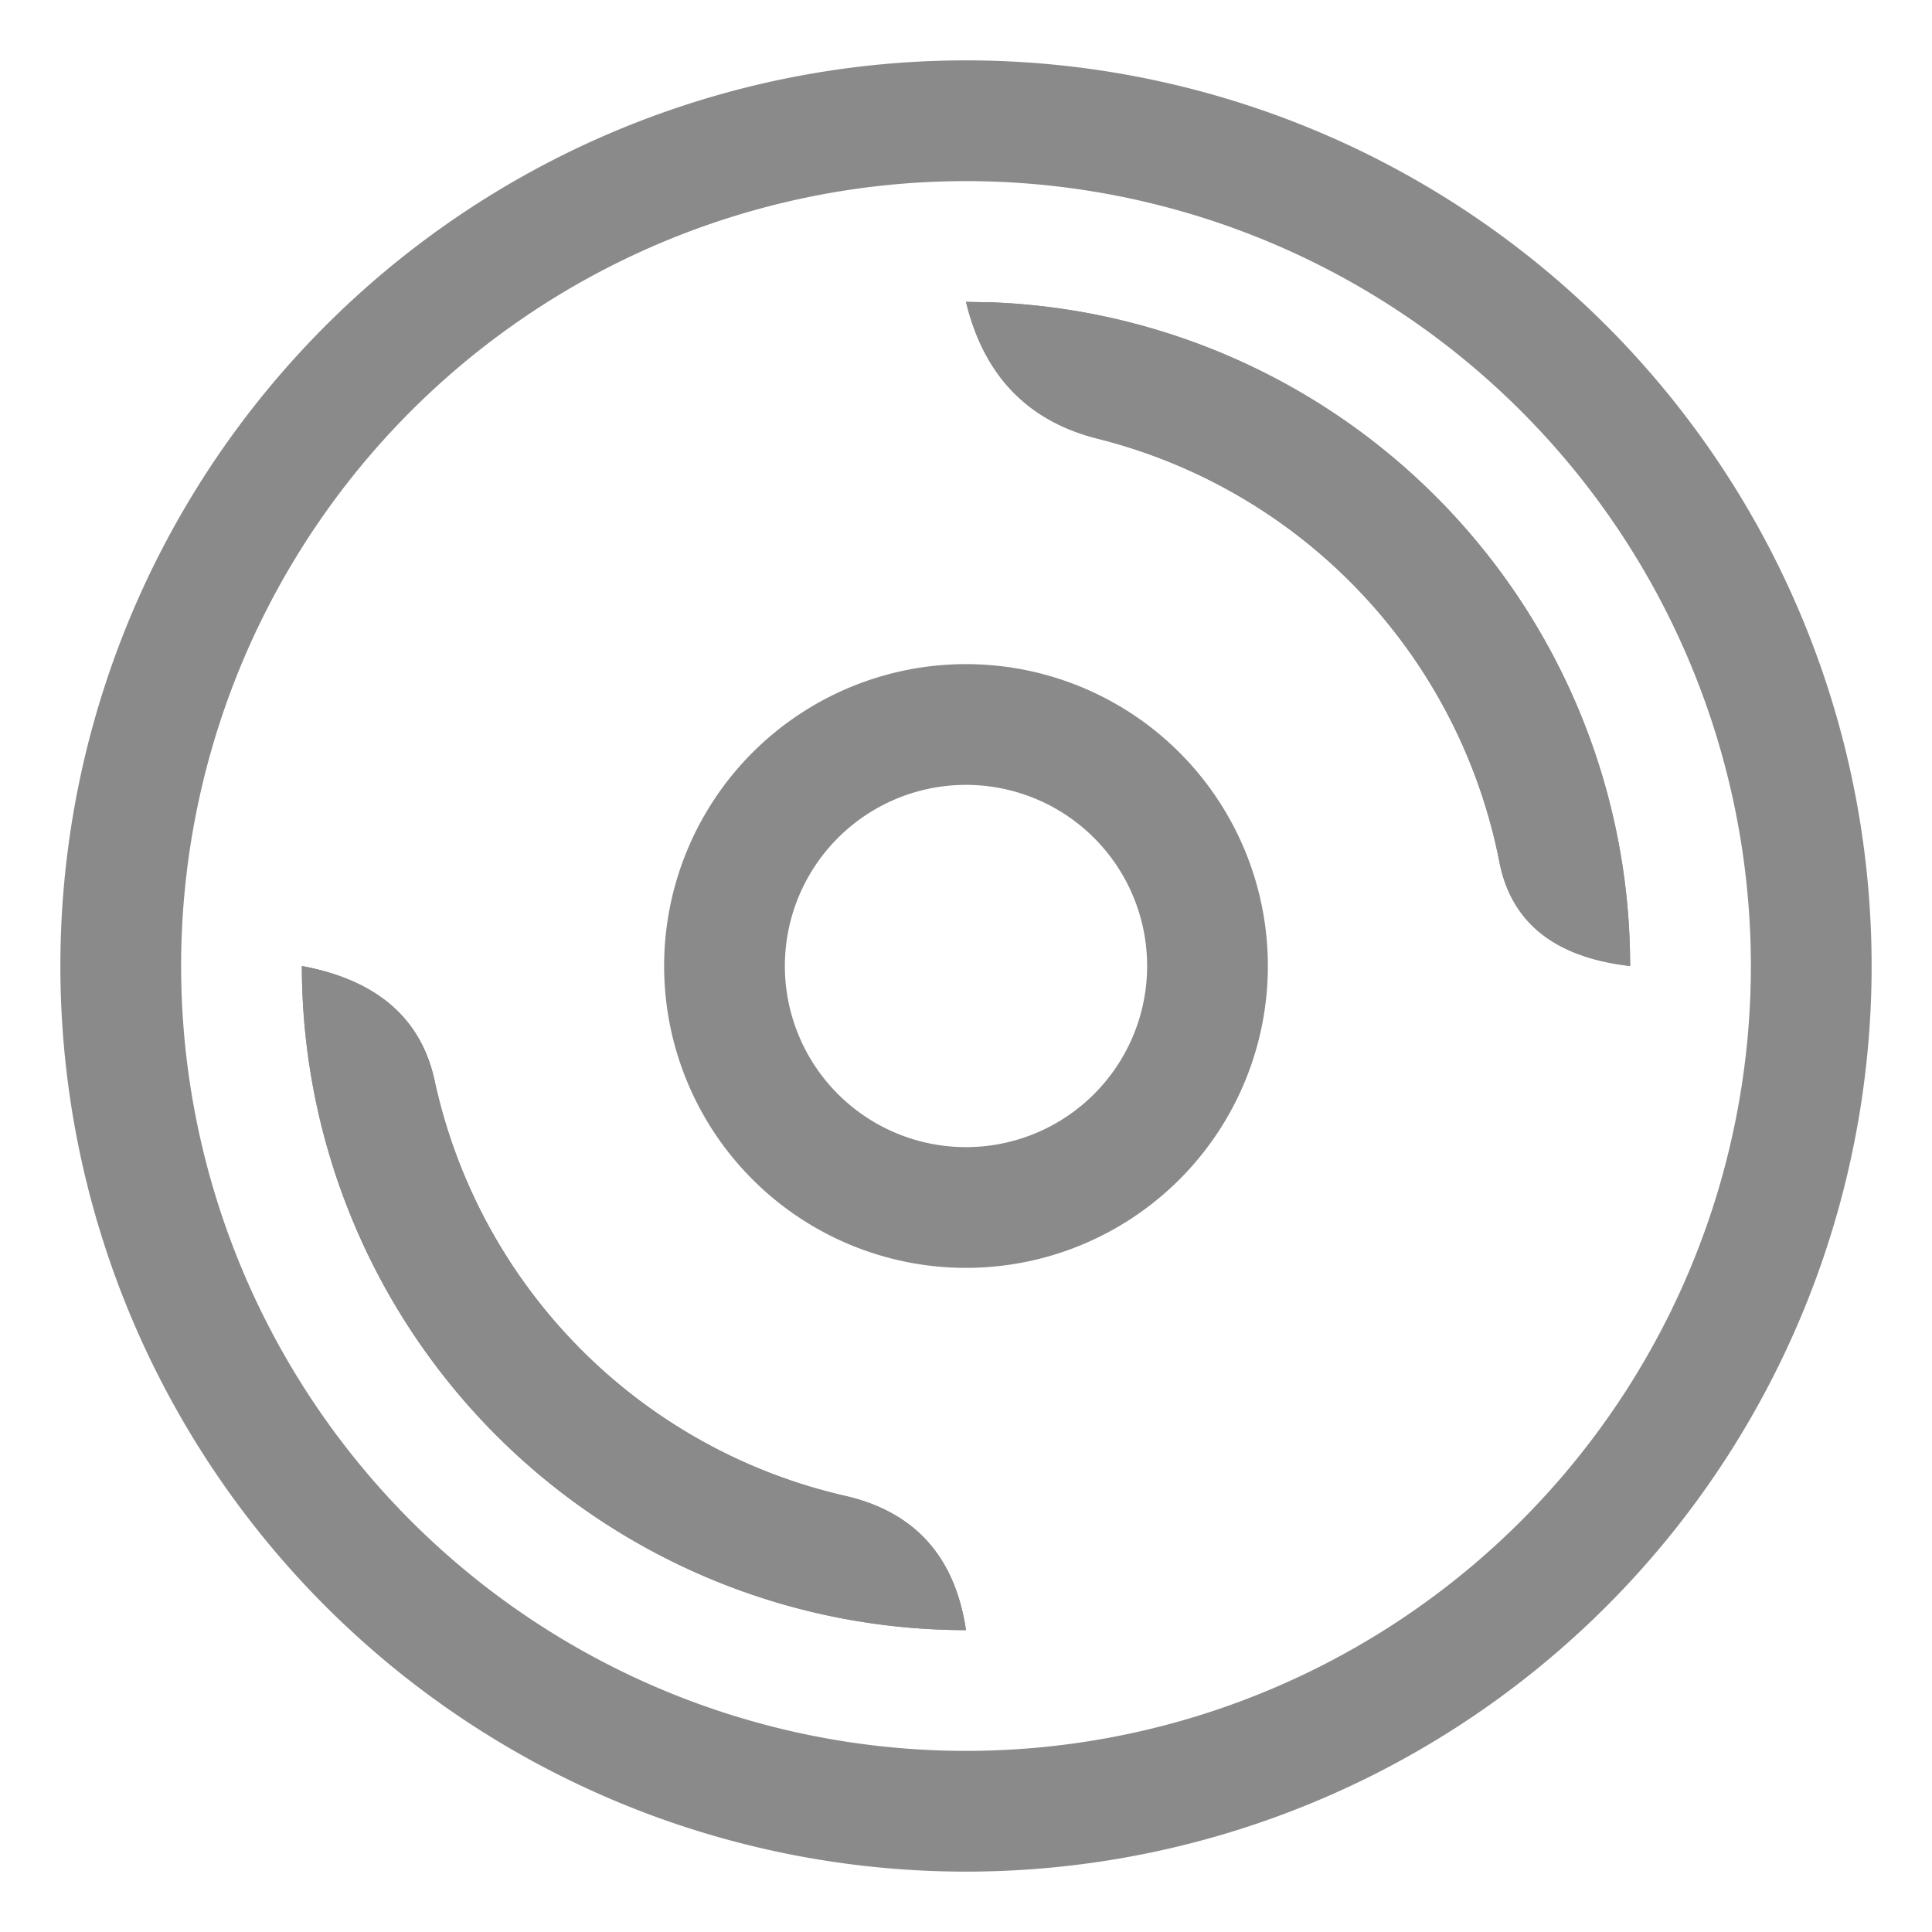 <?xml version="1.0" standalone="no"?><!DOCTYPE svg PUBLIC "-//W3C//DTD SVG 1.1//EN" "http://www.w3.org/Graphics/SVG/1.1/DTD/svg11.dtd"><svg t="1728533815660" class="icon" viewBox="0 0 1024 1024" version="1.1" xmlns="http://www.w3.org/2000/svg" p-id="25448" xmlns:xlink="http://www.w3.org/1999/xlink" width="200" height="200"><path d="M512 32a480 480 0 1 0 0 960 480 480 0 0 0 0-960z m0 64a416 416 0 1 1 0 832 416 416 0 0 1 0-832z" fill="#8a8a8a" p-id="25449"></path><path d="M512 672a160 160 0 1 1 0-320 160 160 0 0 1 0 320z m0-64a96 96 0 1 0 0-192 96 96 0 0 0 0 192zM864 512a352 352 0 0 0-337.856-351.744L512 160c9.408 39.04 32.768 63.296 70.016 72.576a288.384 288.384 0 0 1 212.672 224.192c6.272 32.256 29.44 50.688 69.312 55.232zM512 864c-5.824-39.04-27.2-62.72-64.064-71.168A288.384 288.384 0 0 1 230.4 572.928C223.296 539.776 199.808 519.424 160 512A352.128 352.128 0 0 0 512 864z" fill="#8a8a8a" p-id="25450"></path><path d="M864 512a352 352 0 0 0-337.856-351.744L512 160c9.408 39.04 32.768 63.296 70.016 72.576a288.384 288.384 0 0 1 212.672 224.192c6.272 32.256 29.44 50.688 69.312 55.232zM512 864c-5.824-39.04-27.2-62.72-64.064-71.168A288.384 288.384 0 0 1 230.4 572.928C223.296 539.776 199.808 519.424 160 512A352.128 352.128 0 0 0 512 864z" fill="#8a8a8a" p-id="25451"></path></svg>